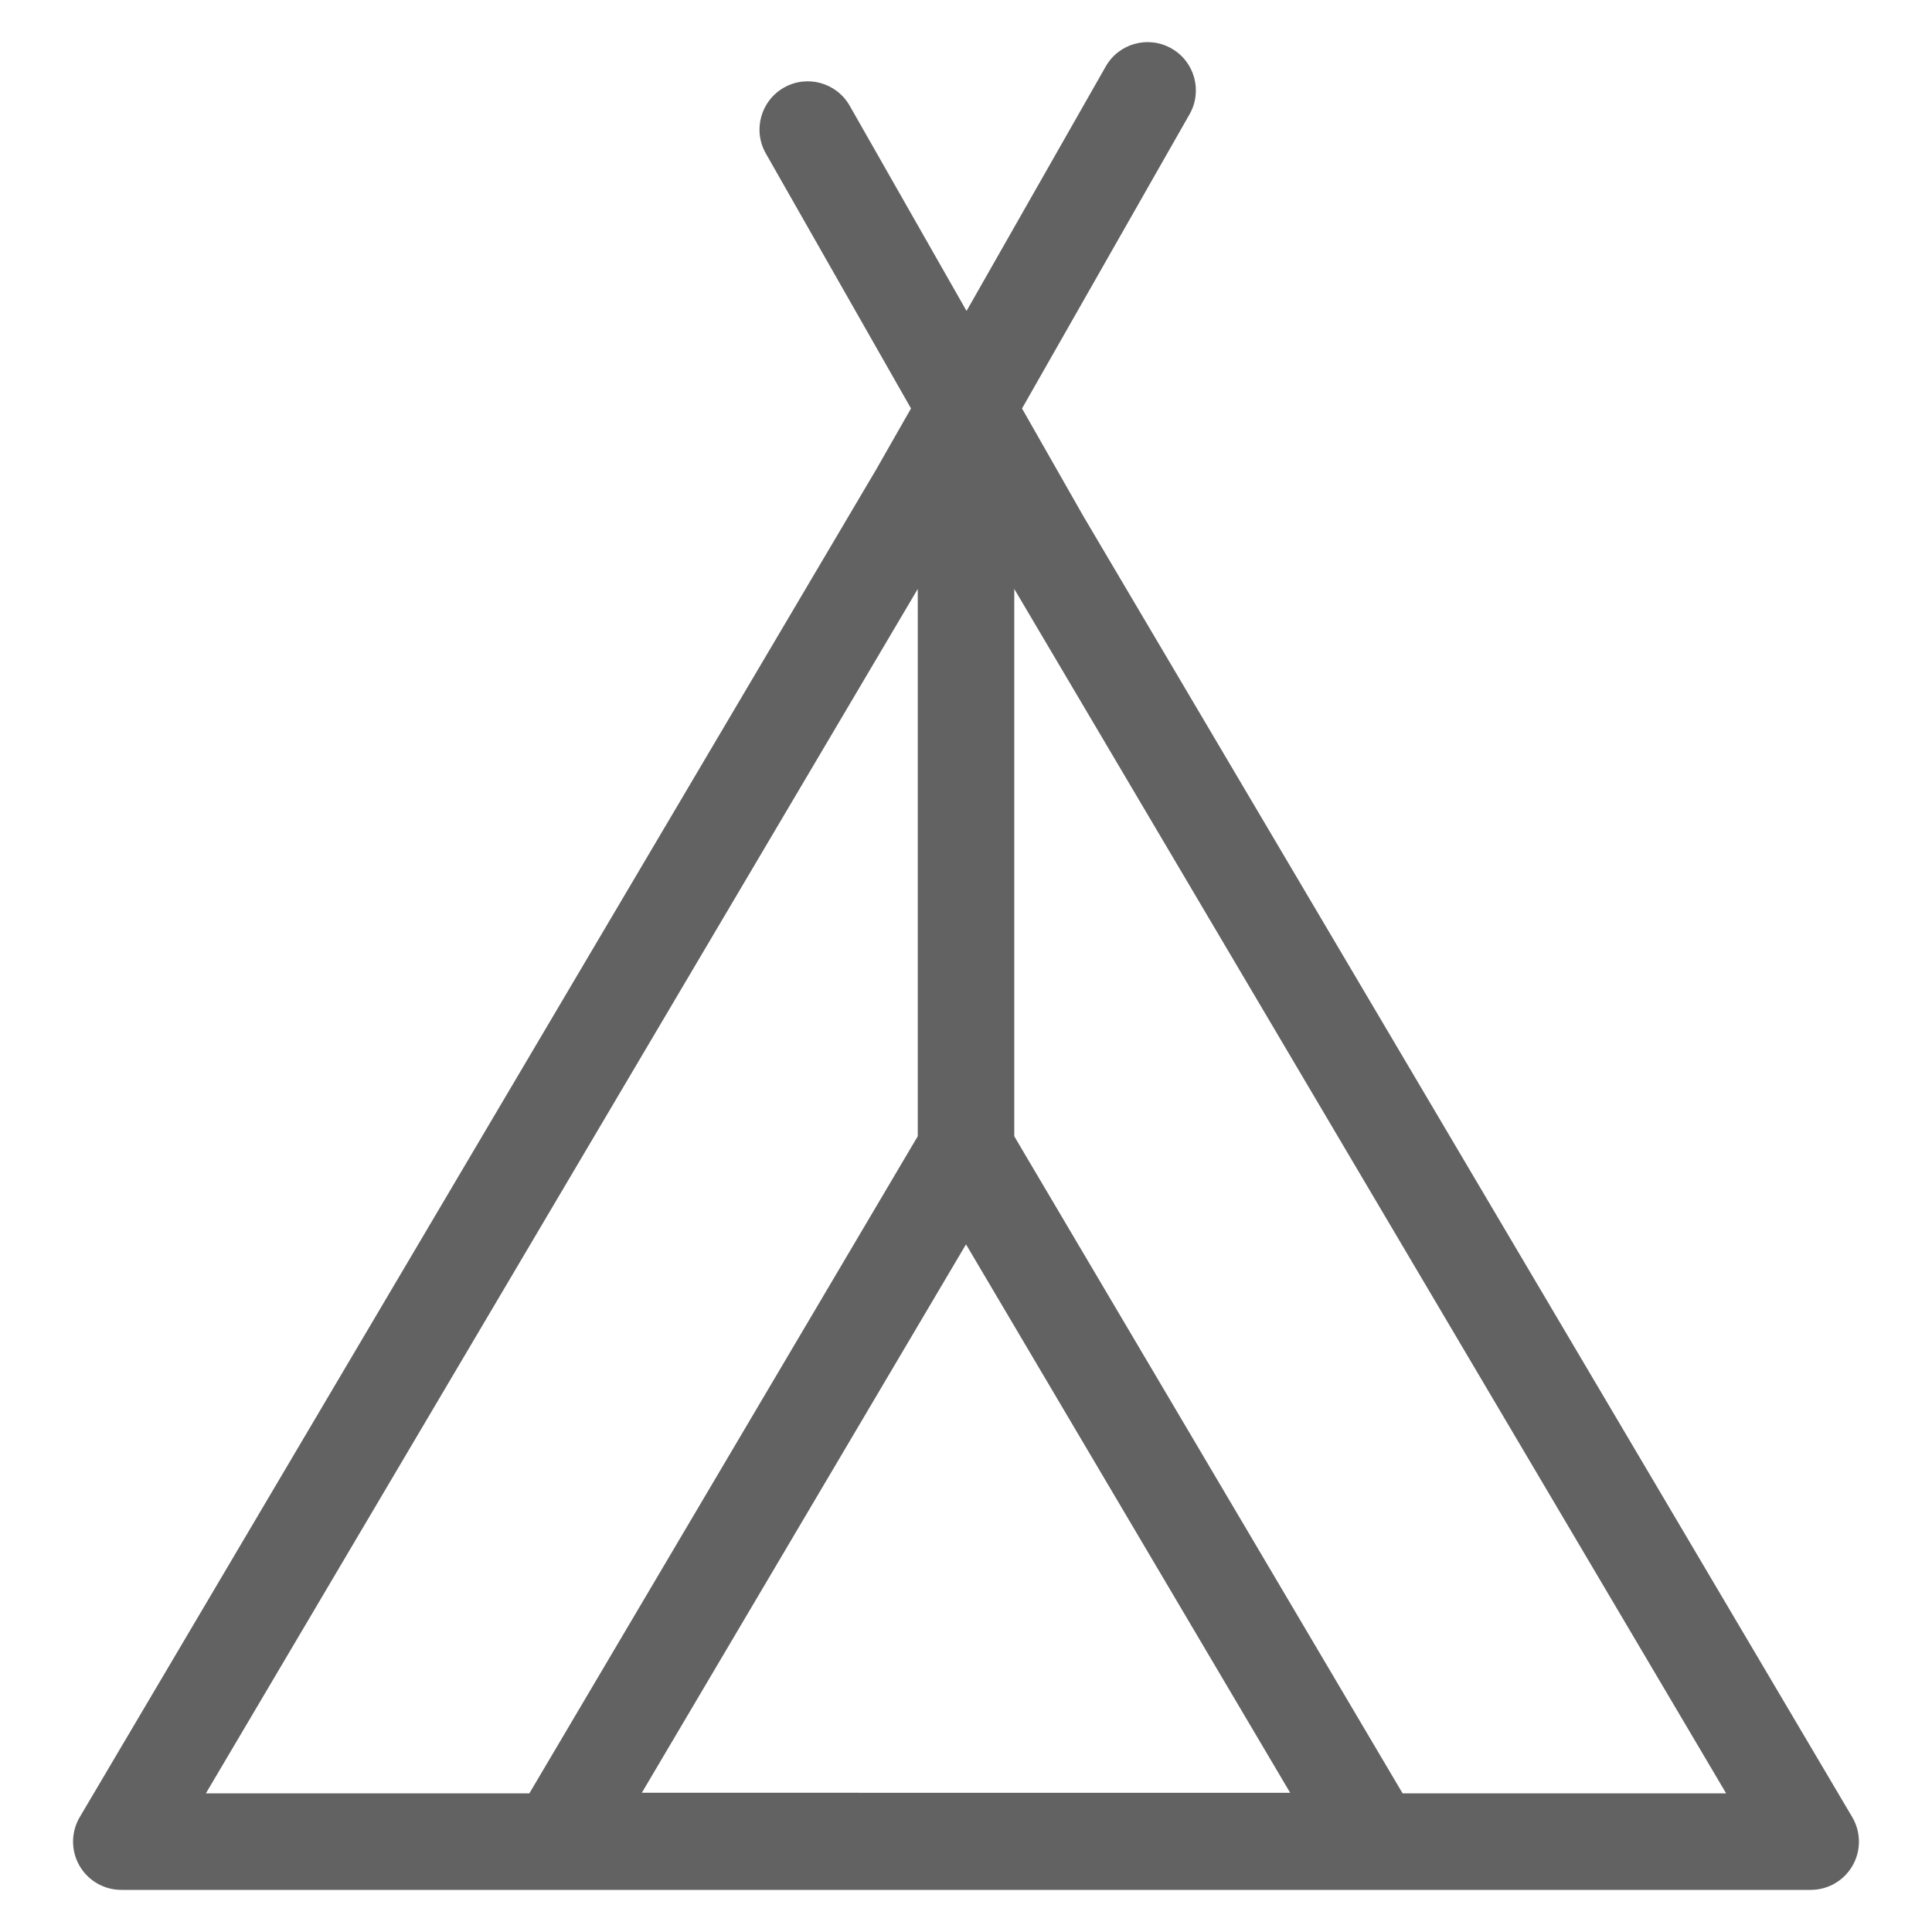 <?xml version="1.0" encoding="utf-8"?>
<!-- Generator: Adobe Illustrator 16.0.0, SVG Export Plug-In . SVG Version: 6.00 Build 0)  -->
<!DOCTYPE svg PUBLIC "-//W3C//DTD SVG 1.1//EN" "http://www.w3.org/Graphics/SVG/1.1/DTD/svg11.dtd">
<svg version="1.1" id="圖層_1" xmlns="http://www.w3.org/2000/svg" xmlns:xlink="http://www.w3.org/1999/xlink" x="0px" y="0px"
	 width="60px" height="60px" viewBox="0 0 60 60" enable-background="new 0 0 60 60" xml:space="preserve">
<g id="XMLID_926_">
	<path id="XMLID_927_" fill="#626262" d="M57.534,57.937c0.267-0.468,0.262-1.043-0.012-1.506L33.65,16.04l-1.91-3.354l5.203-9.138
		c0.409-0.719,0.158-1.635-0.562-2.043c-0.719-0.41-1.634-0.16-2.043,0.562l-4.321,7.59l-3.629-6.373
		c-0.41-0.721-1.326-0.972-2.044-0.562c-0.719,0.409-0.97,1.324-0.561,2.043l4.509,7.92l-1.081,1.895L2.477,56.431
		c-0.273,0.463-0.278,1.038-0.011,1.506c0.267,0.467,0.764,0.755,1.302,0.755h52.465C56.771,58.692,57.268,58.404,57.534,57.937z
		 M19.933,55.675L30,38.644l10.067,17.032H19.933z M18.213,35.697l3.303-5.589l6.986-11.818v11.818v5.179l-0.243,0.41L16.44,55.694
		H6.394L18.213,35.697z M43.559,55.694L31.74,35.697l-0.241-0.41v-5.179V18.29l6.985,11.818l3.303,5.589l11.82,19.997H43.559z"/>
</g>
</svg>
